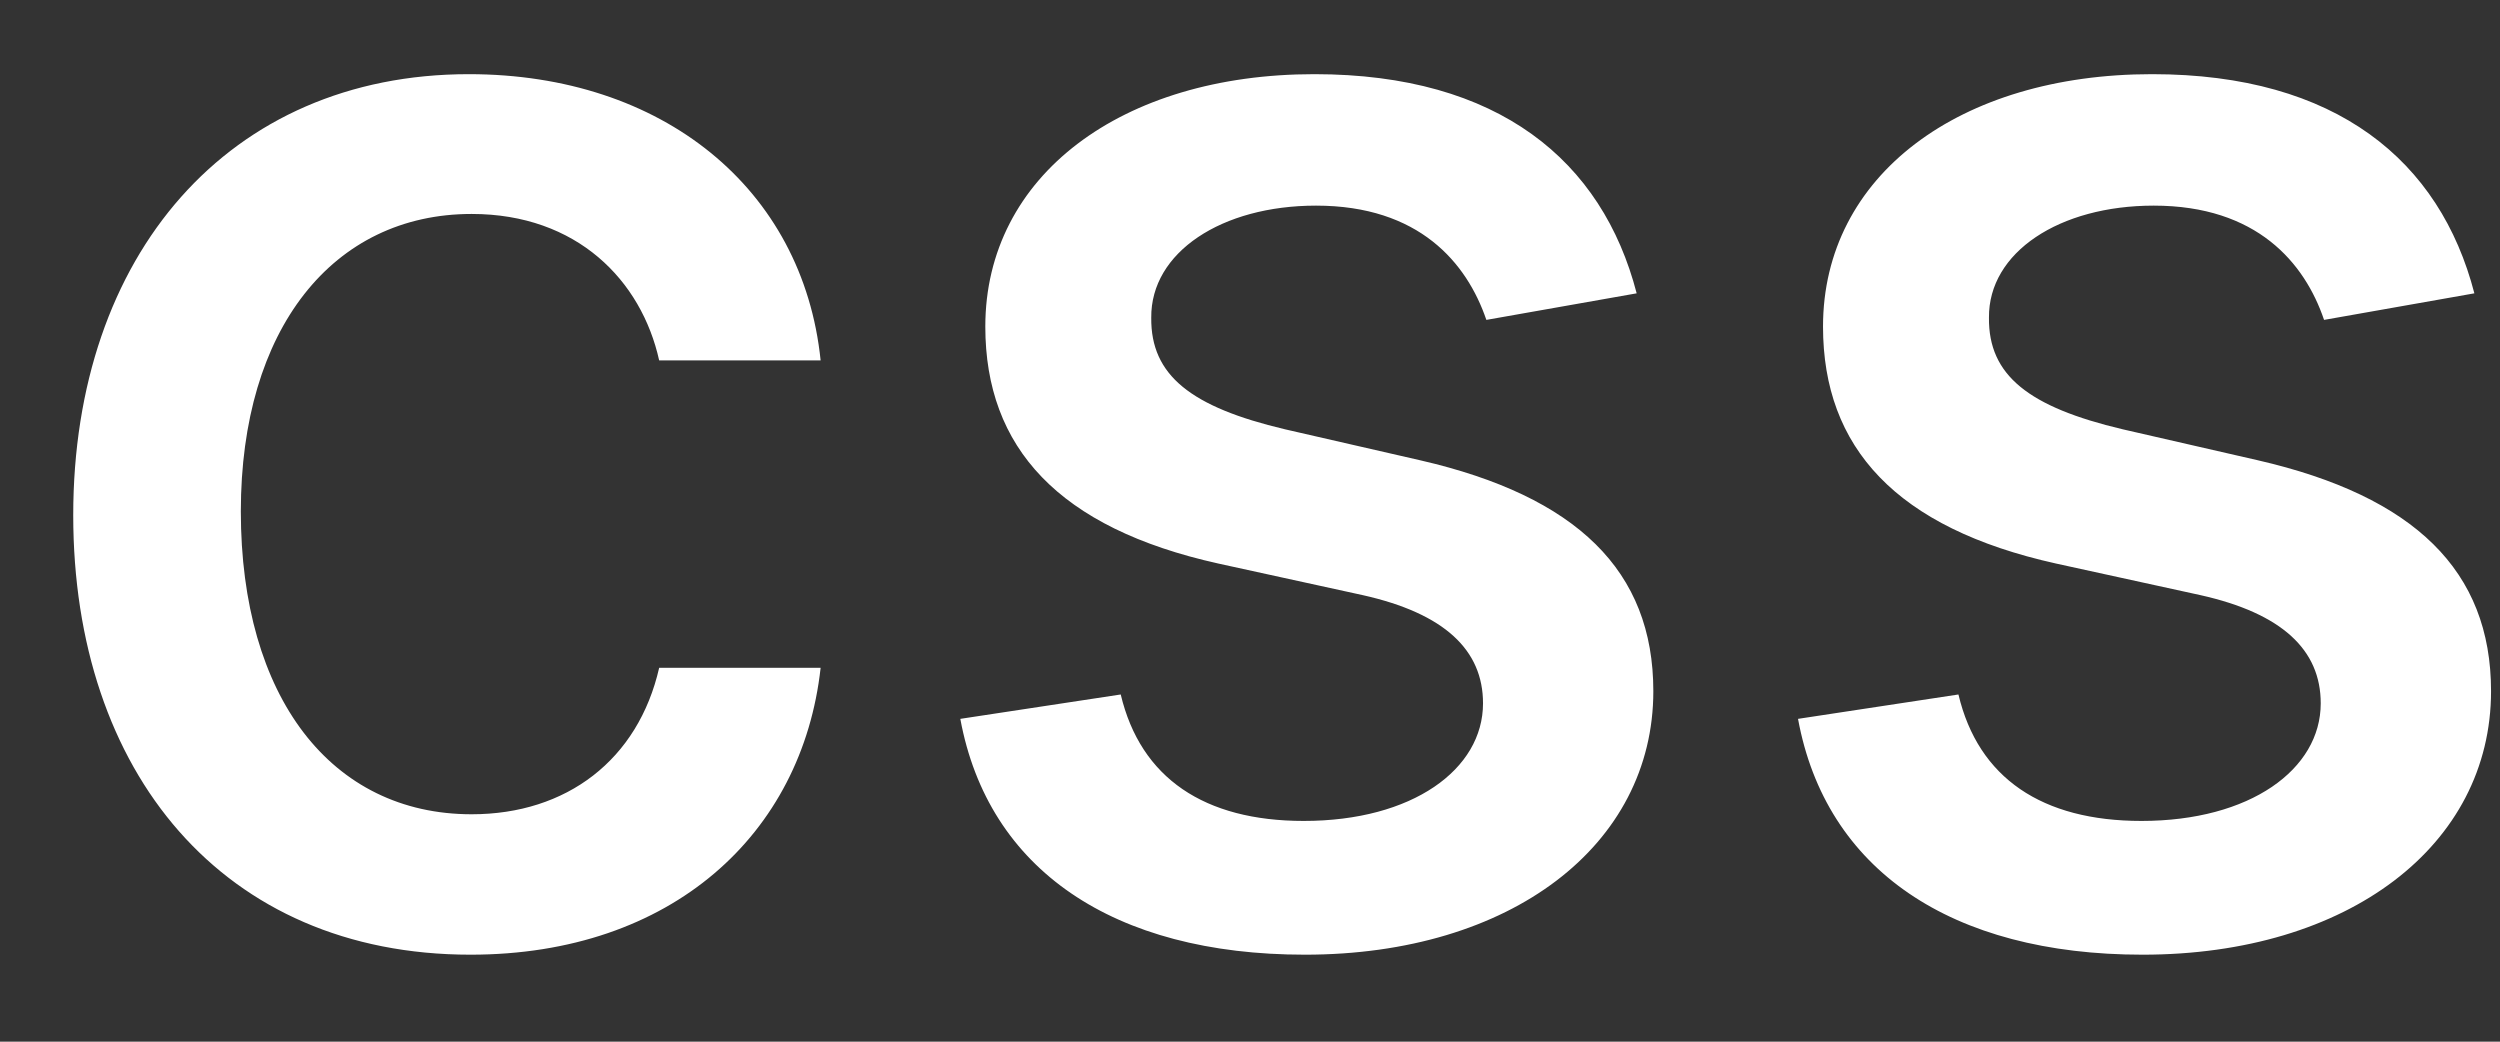 <svg width="24" height="10" viewBox="0 0 24 10" fill="none" xmlns="http://www.w3.org/2000/svg">
<rect x="0" y="0" width="24" height="10" fill="#333333" stroke="none"/>
<path d="M4.517 9.165C6.451 9.165 7.702 8.004 7.878 6.411H6.328C6.126 7.295 5.439 7.817 4.528 7.817C3.18 7.817 2.312 6.694 2.312 4.909C2.312 3.157 3.196 2.054 4.528 2.054C5.54 2.054 6.158 2.693 6.328 3.46H7.878C7.708 1.809 6.36 0.712 4.501 0.712C2.195 0.712 0.703 2.448 0.703 4.946C0.703 7.413 2.141 9.165 4.517 9.165ZM15.712 2.816C15.382 1.543 14.386 0.712 12.618 0.712C10.769 0.712 9.459 1.686 9.459 3.135C9.459 4.297 10.162 5.069 11.696 5.41L13.081 5.713C13.869 5.889 14.237 6.241 14.237 6.752C14.237 7.386 13.56 7.881 12.516 7.881C11.563 7.881 10.95 7.471 10.759 6.667L9.219 6.901C9.486 8.35 10.689 9.165 12.527 9.165C14.503 9.165 15.872 8.116 15.872 6.635C15.872 5.479 15.137 4.765 13.635 4.419L12.335 4.121C11.435 3.908 11.046 3.604 11.052 3.05C11.046 2.422 11.728 1.974 12.634 1.974C13.624 1.974 14.082 2.523 14.269 3.071L15.712 2.816ZM23.754 2.816C23.424 1.543 22.428 0.712 20.66 0.712C18.811 0.712 17.501 1.686 17.501 3.135C17.501 4.297 18.204 5.069 19.738 5.41L21.123 5.713C21.911 5.889 22.279 6.241 22.279 6.752C22.279 7.386 21.602 7.881 20.558 7.881C19.605 7.881 18.992 7.471 18.801 6.667L17.261 6.901C17.527 8.35 18.731 9.165 20.569 9.165C22.545 9.165 23.914 8.116 23.914 6.635C23.914 5.479 23.179 4.765 21.677 4.419L20.377 4.121C19.477 3.908 19.088 3.604 19.094 3.05C19.088 2.422 19.77 1.974 20.676 1.974C21.666 1.974 22.125 2.523 22.311 3.071L23.754 2.816Z" fill="white"/>
</svg>
